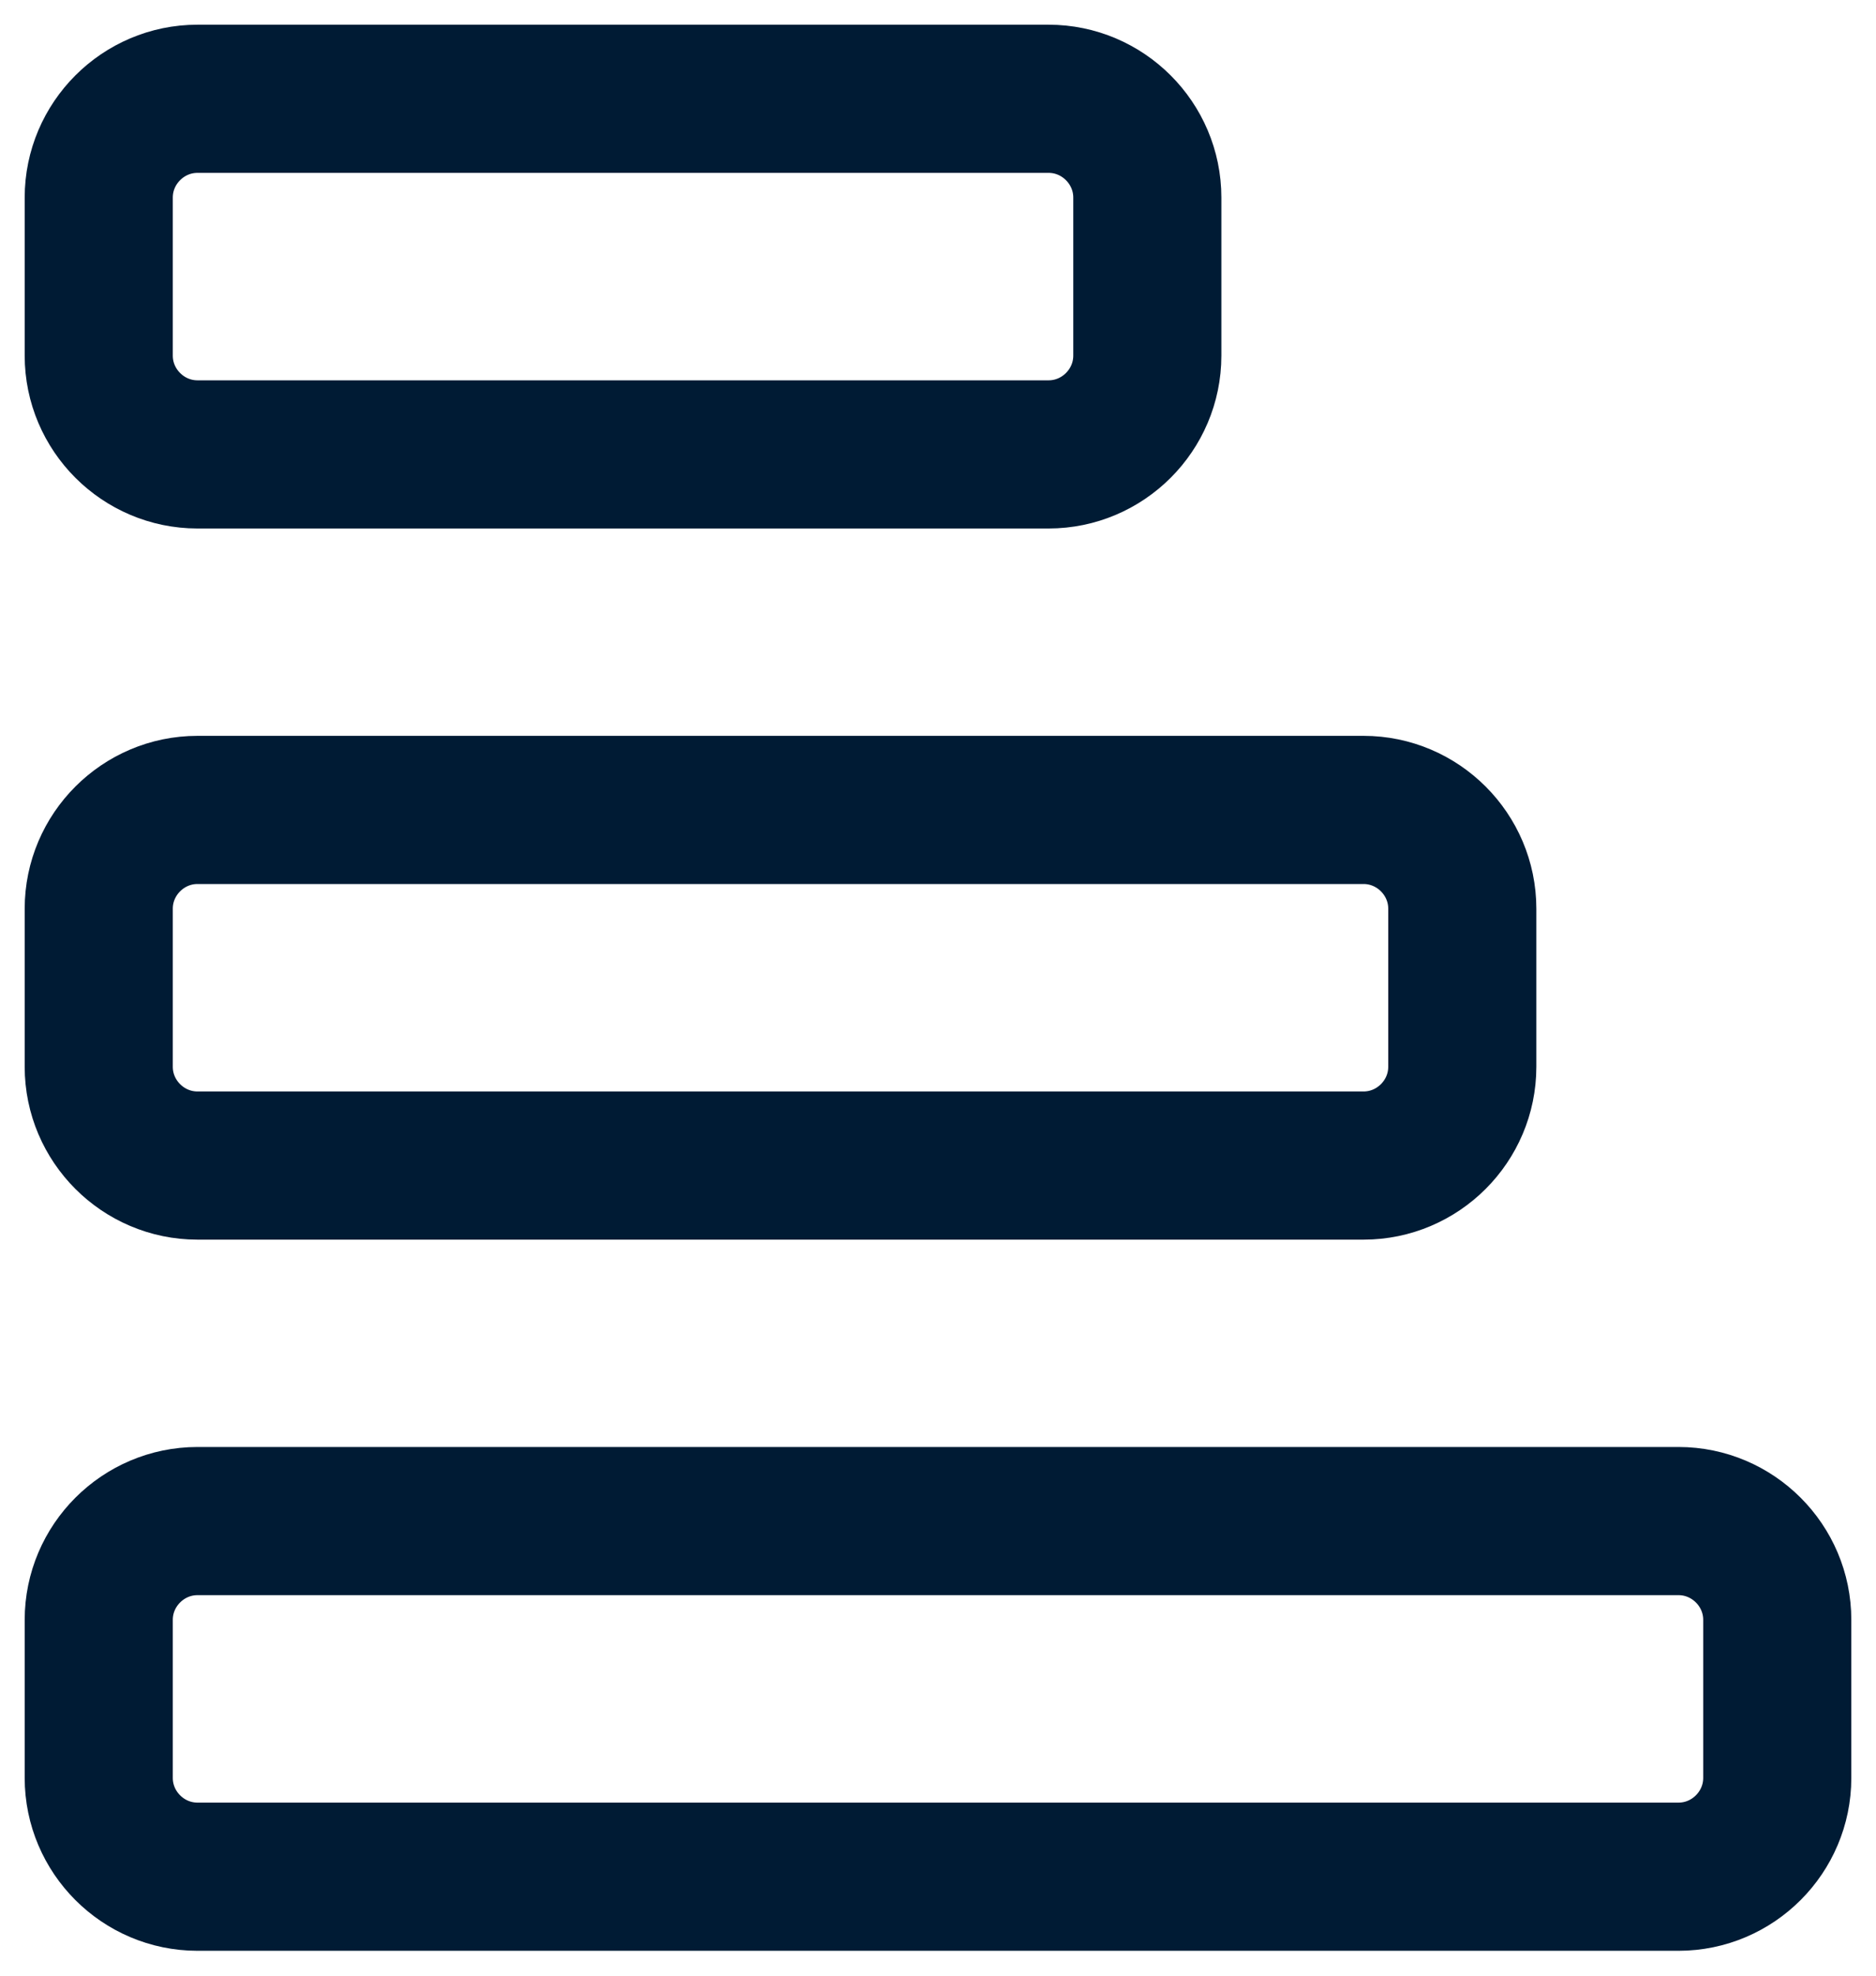 <svg width="19" height="20" viewBox="0 0 19 20" fill="none" xmlns="http://www.w3.org/2000/svg">
<path d="M11.62 3.6V2C11.62 1.45 11.17 1 10.62 1L2 1C1.45 1 1 1.45 1 2V3.6C1 4.15 1.45 4.6 2 4.6H10.62C11.17 4.6 11.62 4.15 11.62 3.6Z" stroke="#001B34" stroke-width="1.5" stroke-linecap="round" stroke-linejoin="round"/>
<path d="M14.81 10.799V9.199C14.81 8.649 14.36 8.199 13.81 8.199H2C1.45 8.199 1 8.649 1 9.199V10.799C1 11.349 1.45 11.799 2 11.799H13.81C14.36 11.799 14.81 11.349 14.81 10.799Z" stroke="#001B34" stroke-width="1.5" stroke-linecap="round" stroke-linejoin="round"/>
<path d="M18 17.998V16.398C18 15.848 17.55 15.398 17 15.398H2C1.45 15.398 1 15.848 1 16.398V17.998C1 18.548 1.45 18.998 2 18.998H17C17.55 18.998 18 18.548 18 17.998Z" stroke="#001B34" stroke-width="1.5" stroke-linecap="round" stroke-linejoin="round"/>
</svg>
